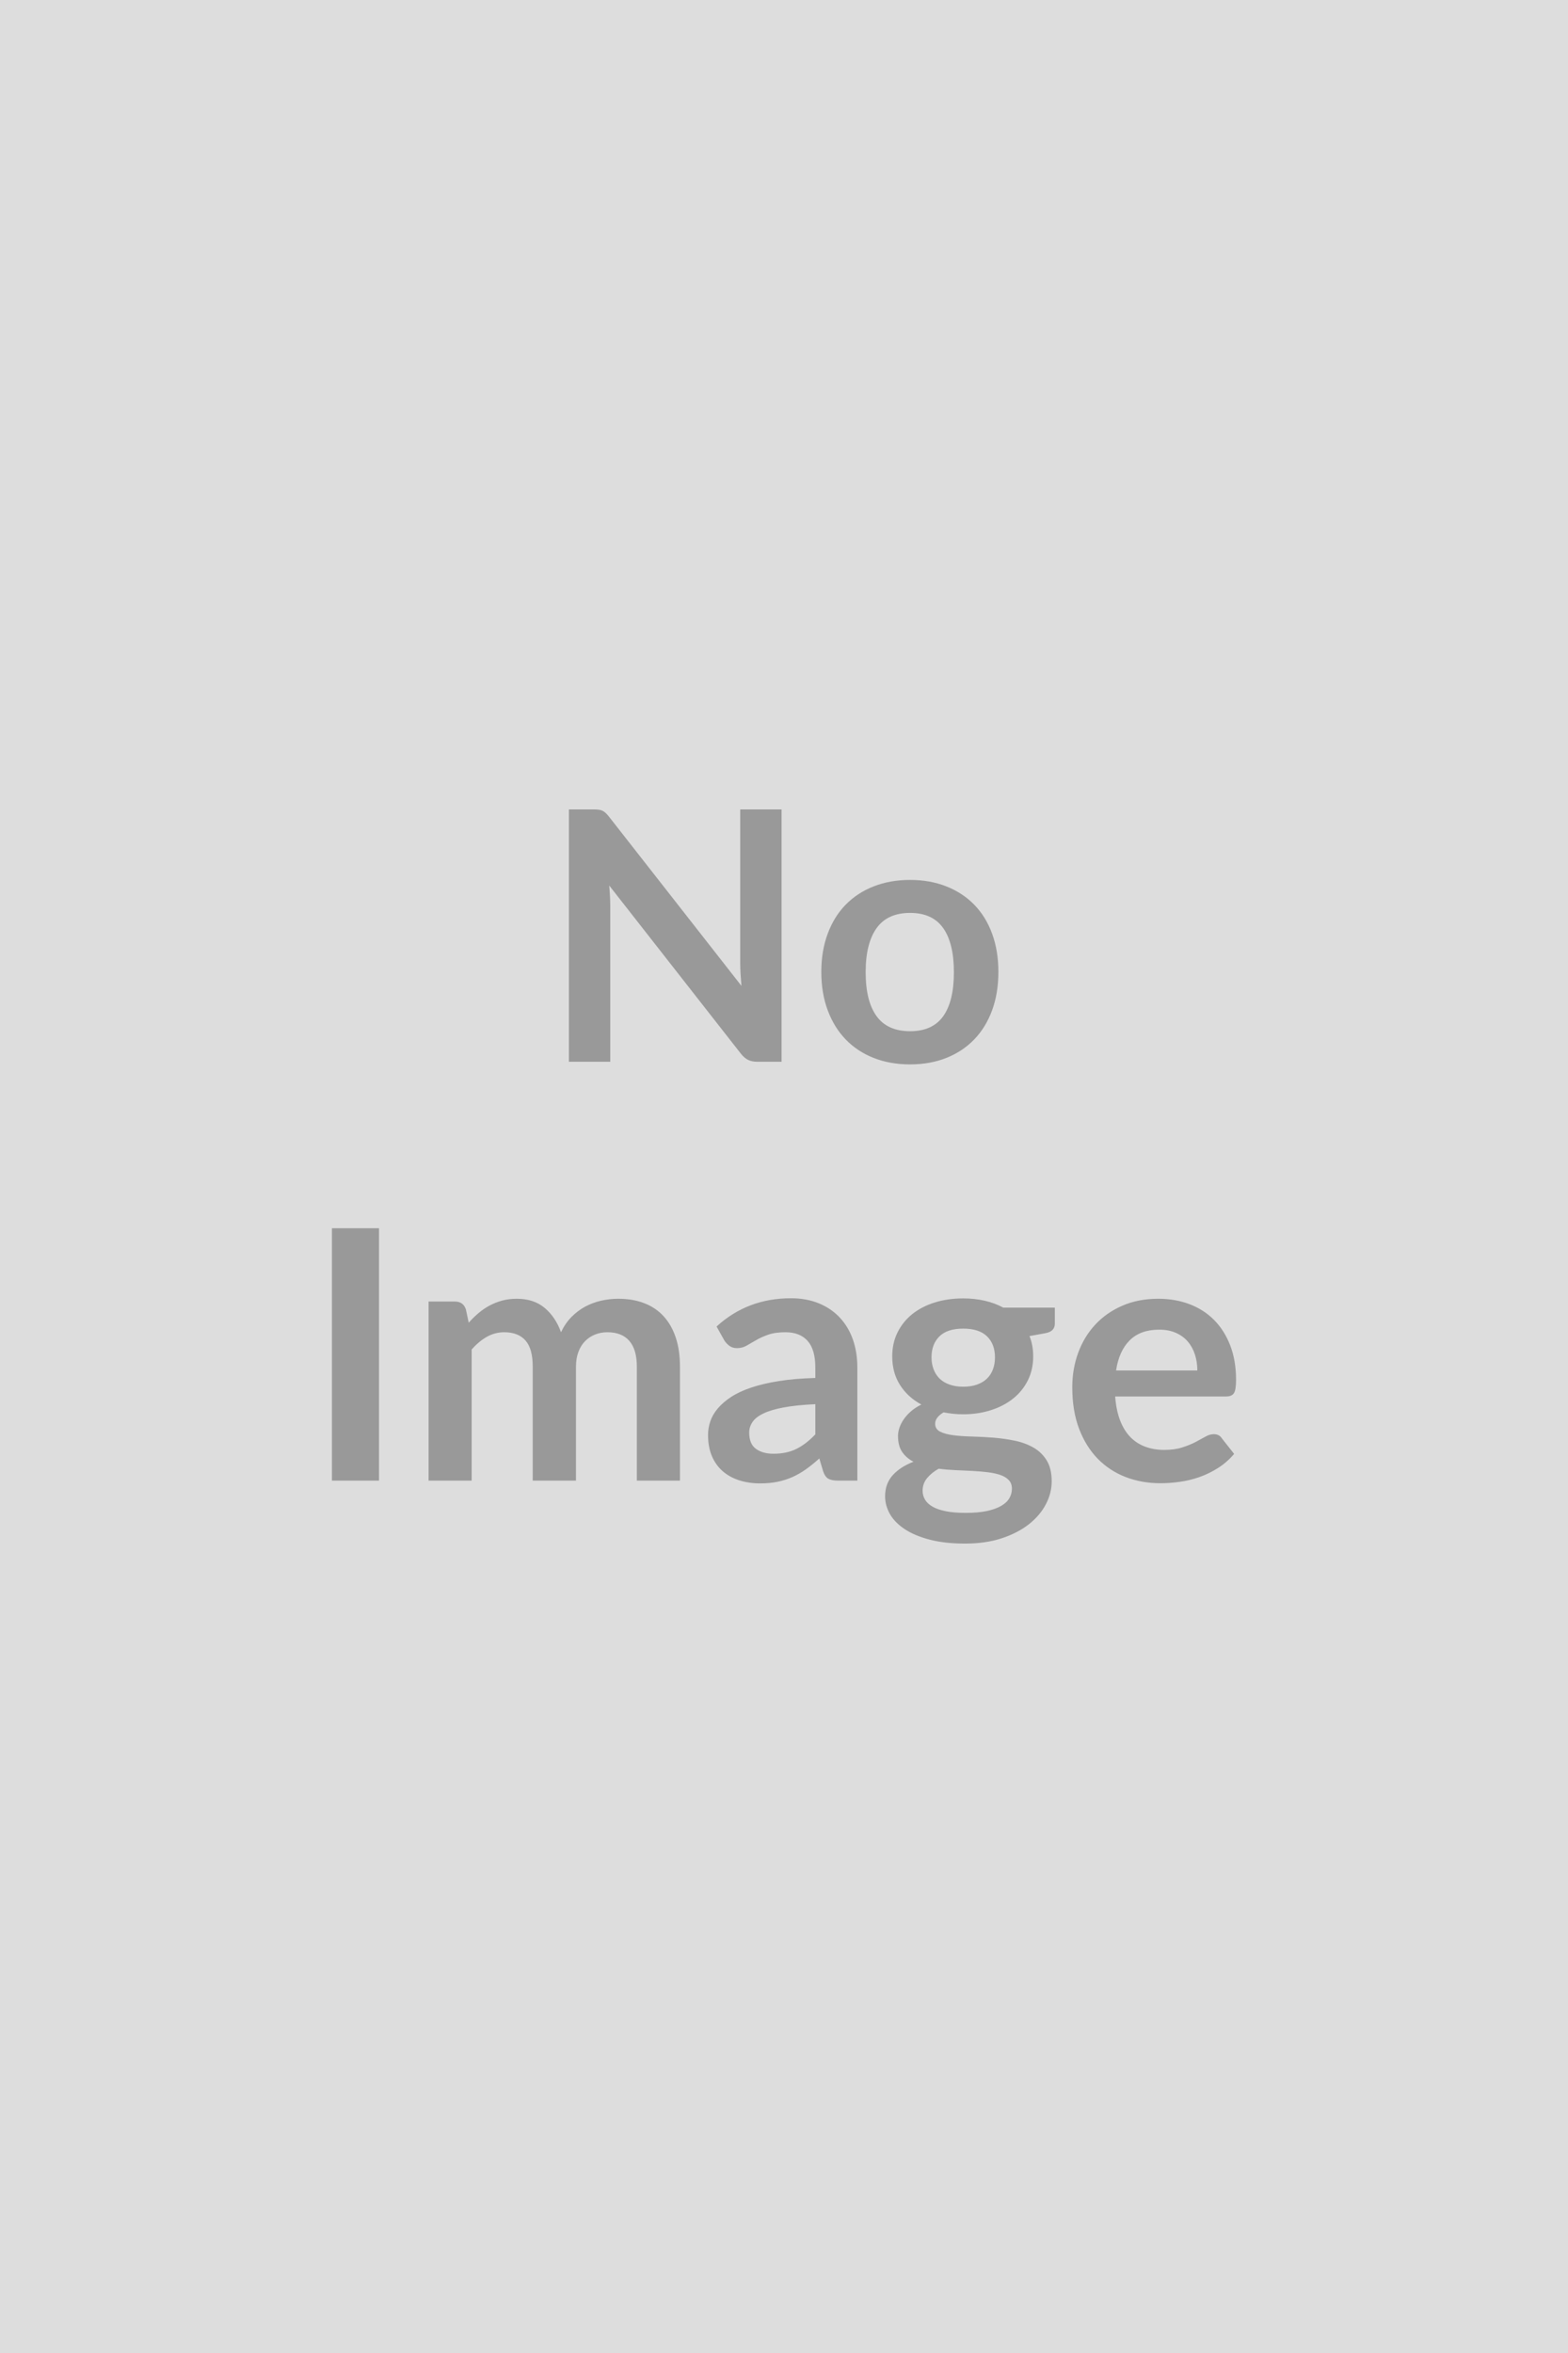 <svg xmlns="http://www.w3.org/2000/svg" width="400" height="600" viewBox="0 0 400 600"><rect width="100%" height="100%" fill="#DDDDDD"/><path fill="#999999" d="M188.83 206.395h10.55v64.35h-6.14q-1.43 0-2.38-.47-.96-.46-1.85-1.58l-33.6-42.9q.27 2.94.27 5.43v39.52h-10.55v-64.35h6.28q.75 0 1.31.07t.98.27q.42.2.82.58.4.37.89 1l33.73 43.07q-.13-1.55-.22-3.07-.09-1.51-.09-2.8v-39.12Zm43.34 17.98q5.08 0 9.24 1.65 4.16 1.64 7.12 4.67 2.96 3.03 4.56 7.39 1.6 4.36 1.6 9.74 0 5.43-1.6 9.79-1.6 4.36-4.56 7.43-2.96 3.07-7.12 4.72t-9.24 1.65q-5.11 0-9.3-1.65-4.18-1.65-7.14-4.72t-4.58-7.43q-1.63-4.36-1.63-9.79 0-5.38 1.63-9.74 1.62-4.36 4.58-7.39 2.96-3.03 7.14-4.67 4.19-1.65 9.3-1.65Zm0 38.58q5.7 0 8.44-3.82 2.73-3.83 2.73-11.22 0-7.39-2.73-11.26-2.74-3.87-8.44-3.87-5.78 0-8.56 3.9-2.78 3.89-2.78 11.23t2.78 11.19q2.78 3.85 8.56 3.85Zm-135.48 50.24v64.35H84.68v-64.35h12.01Zm23.63 64.35h-10.99v-45.66h6.72q2.14 0 2.8 2.01l.72 3.38q1.2-1.34 2.51-2.45 1.31-1.11 2.8-1.91 1.5-.8 3.21-1.27t3.76-.47q4.32 0 7.1 2.34 2.78 2.33 4.16 6.2 1.07-2.26 2.67-3.89 1.6-1.62 3.51-2.65 1.92-1.02 4.07-1.51 2.16-.49 4.34-.49 3.79 0 6.72 1.16 2.94 1.15 4.94 3.38 2 2.22 3.05 5.43 1.05 3.2 1.05 7.34v29.06h-11v-29.06q0-4.36-1.91-6.56-1.91-2.21-5.61-2.21-1.69 0-3.13.58-1.45.58-2.54 1.67-1.09 1.09-1.71 2.74-.63 1.65-.63 3.78v29.06H135.9v-29.06q0-4.58-1.85-6.67-1.85-2.1-5.41-2.1-2.4 0-4.47 1.18t-3.85 3.23v33.42Zm87.67-11.79v-7.7q-4.76.22-8.01.82t-5.21 1.54q-1.96.93-2.8 2.18-.85 1.24-.85 2.71 0 2.89 1.72 4.14 1.71 1.25 4.47 1.25 3.38 0 5.85-1.23 2.47-1.22 4.83-3.71Zm-23.23-23.99-1.96-3.51q7.88-7.21 18.96-7.21 4 0 7.16 1.31t5.34 3.65q2.18 2.34 3.32 5.58 1.13 3.25 1.13 7.12v28.84h-4.98q-1.56 0-2.4-.47-.85-.46-1.34-1.89l-.98-3.29q-1.73 1.56-3.38 2.74-1.65 1.17-3.43 1.98-1.78.8-3.8 1.22-2.03.42-4.47.42-2.9 0-5.34-.78-2.45-.78-4.23-2.33-1.78-1.56-2.76-3.87-.98-2.32-.98-5.39 0-1.73.58-3.45.58-1.71 1.89-3.27t3.4-2.94q2.1-1.38 5.14-2.4 3.05-1.02 7.1-1.67 4.05-.64 9.26-.78v-2.67q0-4.58-1.96-6.78-1.96-2.21-5.65-2.21-2.67 0-4.43.63-1.76.62-3.09 1.4-1.34.78-2.43 1.4-1.09.62-2.42.62-1.16 0-1.96-.6t-1.29-1.4Zm60.96 11.84q2.05 0 3.56-.56 1.52-.55 2.52-1.53t1.51-2.36q.51-1.38.51-3.03 0-3.38-2.02-5.36-2.03-1.98-6.08-1.98-4.05 0-6.07 1.98-2.02 1.98-2.02 5.36 0 1.6.51 2.98t1.51 2.39q1 1 2.54 1.55 1.53.56 3.53.56Zm12.42 25.99q0-1.34-.8-2.18-.8-.85-2.18-1.32-1.38-.46-3.23-.69-1.84-.22-3.91-.33-2.07-.11-4.28-.2-2.2-.09-4.29-.36-1.82 1.03-2.96 2.41-1.13 1.38-1.13 3.2 0 1.2.6 2.25.6 1.04 1.91 1.8t3.4 1.18q2.1.42 5.12.42 3.07 0 5.3-.46 2.22-.47 3.67-1.3 1.44-.82 2.11-1.95.67-1.14.67-2.47Zm-2.18-46.15h13.13v4.09q0 1.96-2.36 2.41l-4.1.75q.94 2.36.94 5.17 0 3.38-1.36 6.11-1.36 2.74-3.76 4.65-2.4 1.92-5.67 2.96-3.27 1.05-7.06 1.05-1.33 0-2.58-.13-1.24-.14-2.44-.36-2.14 1.29-2.14 2.89 0 1.38 1.27 2.03 1.27.64 3.36.91t4.76.33q2.67.07 5.47.29 2.81.23 5.48.78 2.67.56 4.76 1.76t3.36 3.27q1.27 2.07 1.27 5.32 0 3.02-1.5 5.87-1.49 2.85-4.31 5.07-2.83 2.23-6.94 3.59-4.12 1.35-9.37 1.35-5.16 0-8.99-1t-6.36-2.67q-2.54-1.67-3.79-3.85-1.24-2.18-1.24-4.54 0-3.2 1.93-5.36 1.94-2.16 5.32-3.45-1.82-.93-2.89-2.49t-1.07-4.09q0-1.03.38-2.12t1.11-2.15q.74-1.07 1.85-2.03 1.11-.96 2.62-1.71-3.47-1.87-5.45-4.99-1.98-3.11-1.98-7.29 0-3.39 1.36-6.12 1.36-2.74 3.78-4.68 2.43-1.93 5.74-2.95 3.32-1.03 7.23-1.03 2.94 0 5.52.6 2.58.6 4.72 1.76Zm28.75 16.02h20.73q0-2.14-.6-4.03-.6-1.89-1.8-3.31-1.2-1.43-3.05-2.25-1.84-.82-4.29-.82-4.76 0-7.5 2.71-2.74 2.72-3.49 7.7Zm28.03 6.63h-28.26q.27 3.52 1.25 6.08.98 2.55 2.58 4.22t3.81 2.49q2.2.83 4.87.83t4.6-.63q1.94-.62 3.39-1.37 1.44-.76 2.53-1.38 1.09-.63 2.12-.63 1.38 0 2.04 1.03l3.16 4q-1.82 2.14-4.09 3.58-2.27 1.45-4.74 2.32-2.47.87-5.03 1.22-2.56.36-4.96.36-4.76 0-8.86-1.58-4.09-1.58-7.12-4.67-3.02-3.1-4.76-7.66-1.73-4.56-1.73-10.57 0-4.67 1.51-8.79 1.51-4.11 4.34-7.16 2.82-3.05 6.9-4.83 4.07-1.78 9.19-1.78 4.31 0 7.96 1.38 3.65 1.38 6.28 4.03 2.62 2.65 4.11 6.49 1.49 3.85 1.49 8.79 0 2.5-.53 3.36-.54.87-2.05.87Z"/></svg>
